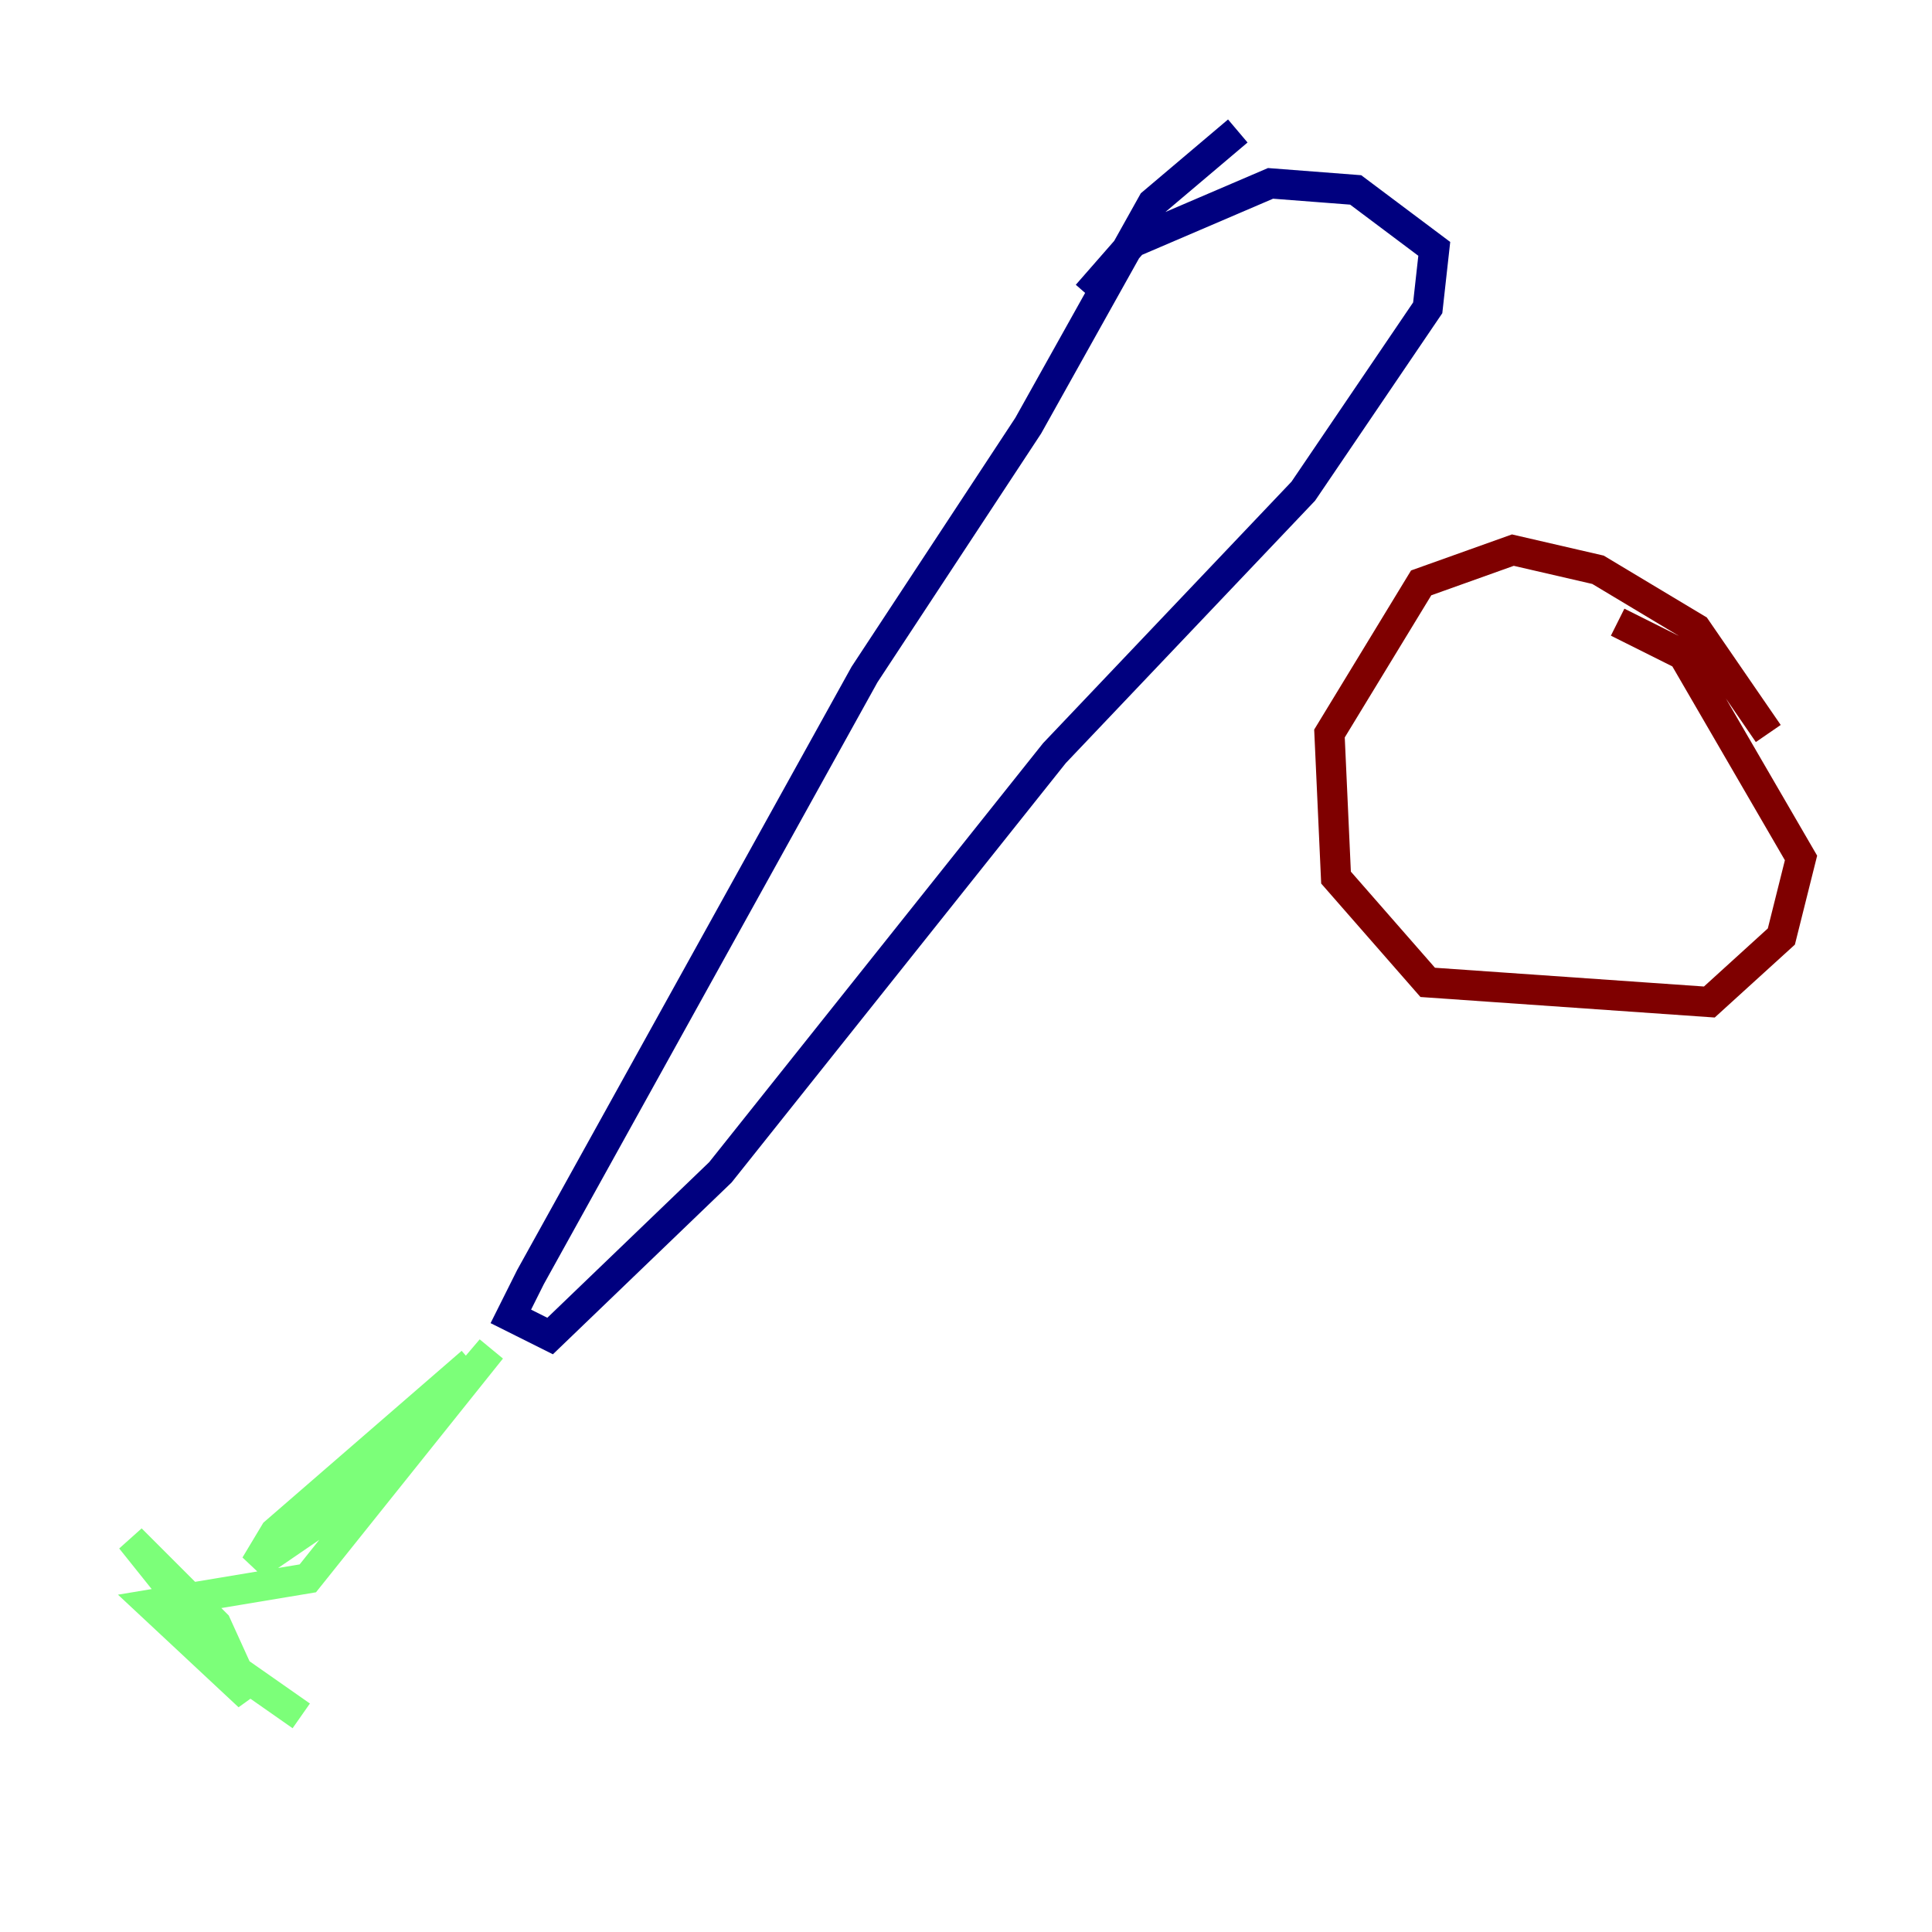 <?xml version="1.0" encoding="utf-8" ?>
<svg baseProfile="tiny" height="128" version="1.2" viewBox="0,0,128,128" width="128" xmlns="http://www.w3.org/2000/svg" xmlns:ev="http://www.w3.org/2001/xml-events" xmlns:xlink="http://www.w3.org/1999/xlink"><defs /><polyline fill="none" points="82.007,8.678 76.366,13.451 68.122,28.203 57.275,44.691 35.146,84.61 33.844,87.214 36.447,88.515 47.729,77.668 69.858,49.898 86.346,32.542 94.59,20.393 95.024,16.488 89.817,12.583 84.176,12.149 75.064,16.054 72.027,19.525" stroke="#00007f" stroke-width="2" /><polyline fill="none" points="31.241,90.251 18.224,101.532 16.922,103.702 25.166,98.061 32.542,89.383 20.393,104.57 9.98,106.305 16.488,112.38 14.319,107.607 8.678,101.966 15.62,110.644 19.959,113.681" stroke="#7cff79" stroke-width="2" /><polyline fill="none" points="117.153,48.597 112.38,41.654 105.871,37.749 100.231,36.447 94.156,38.617 88.081,48.597 88.515,58.142 94.59,65.085 113.248,66.386 118.02,62.047 119.322,56.841 111.512,43.39 107.173,41.22" stroke="#7f0000" stroke-width="2" /></svg>